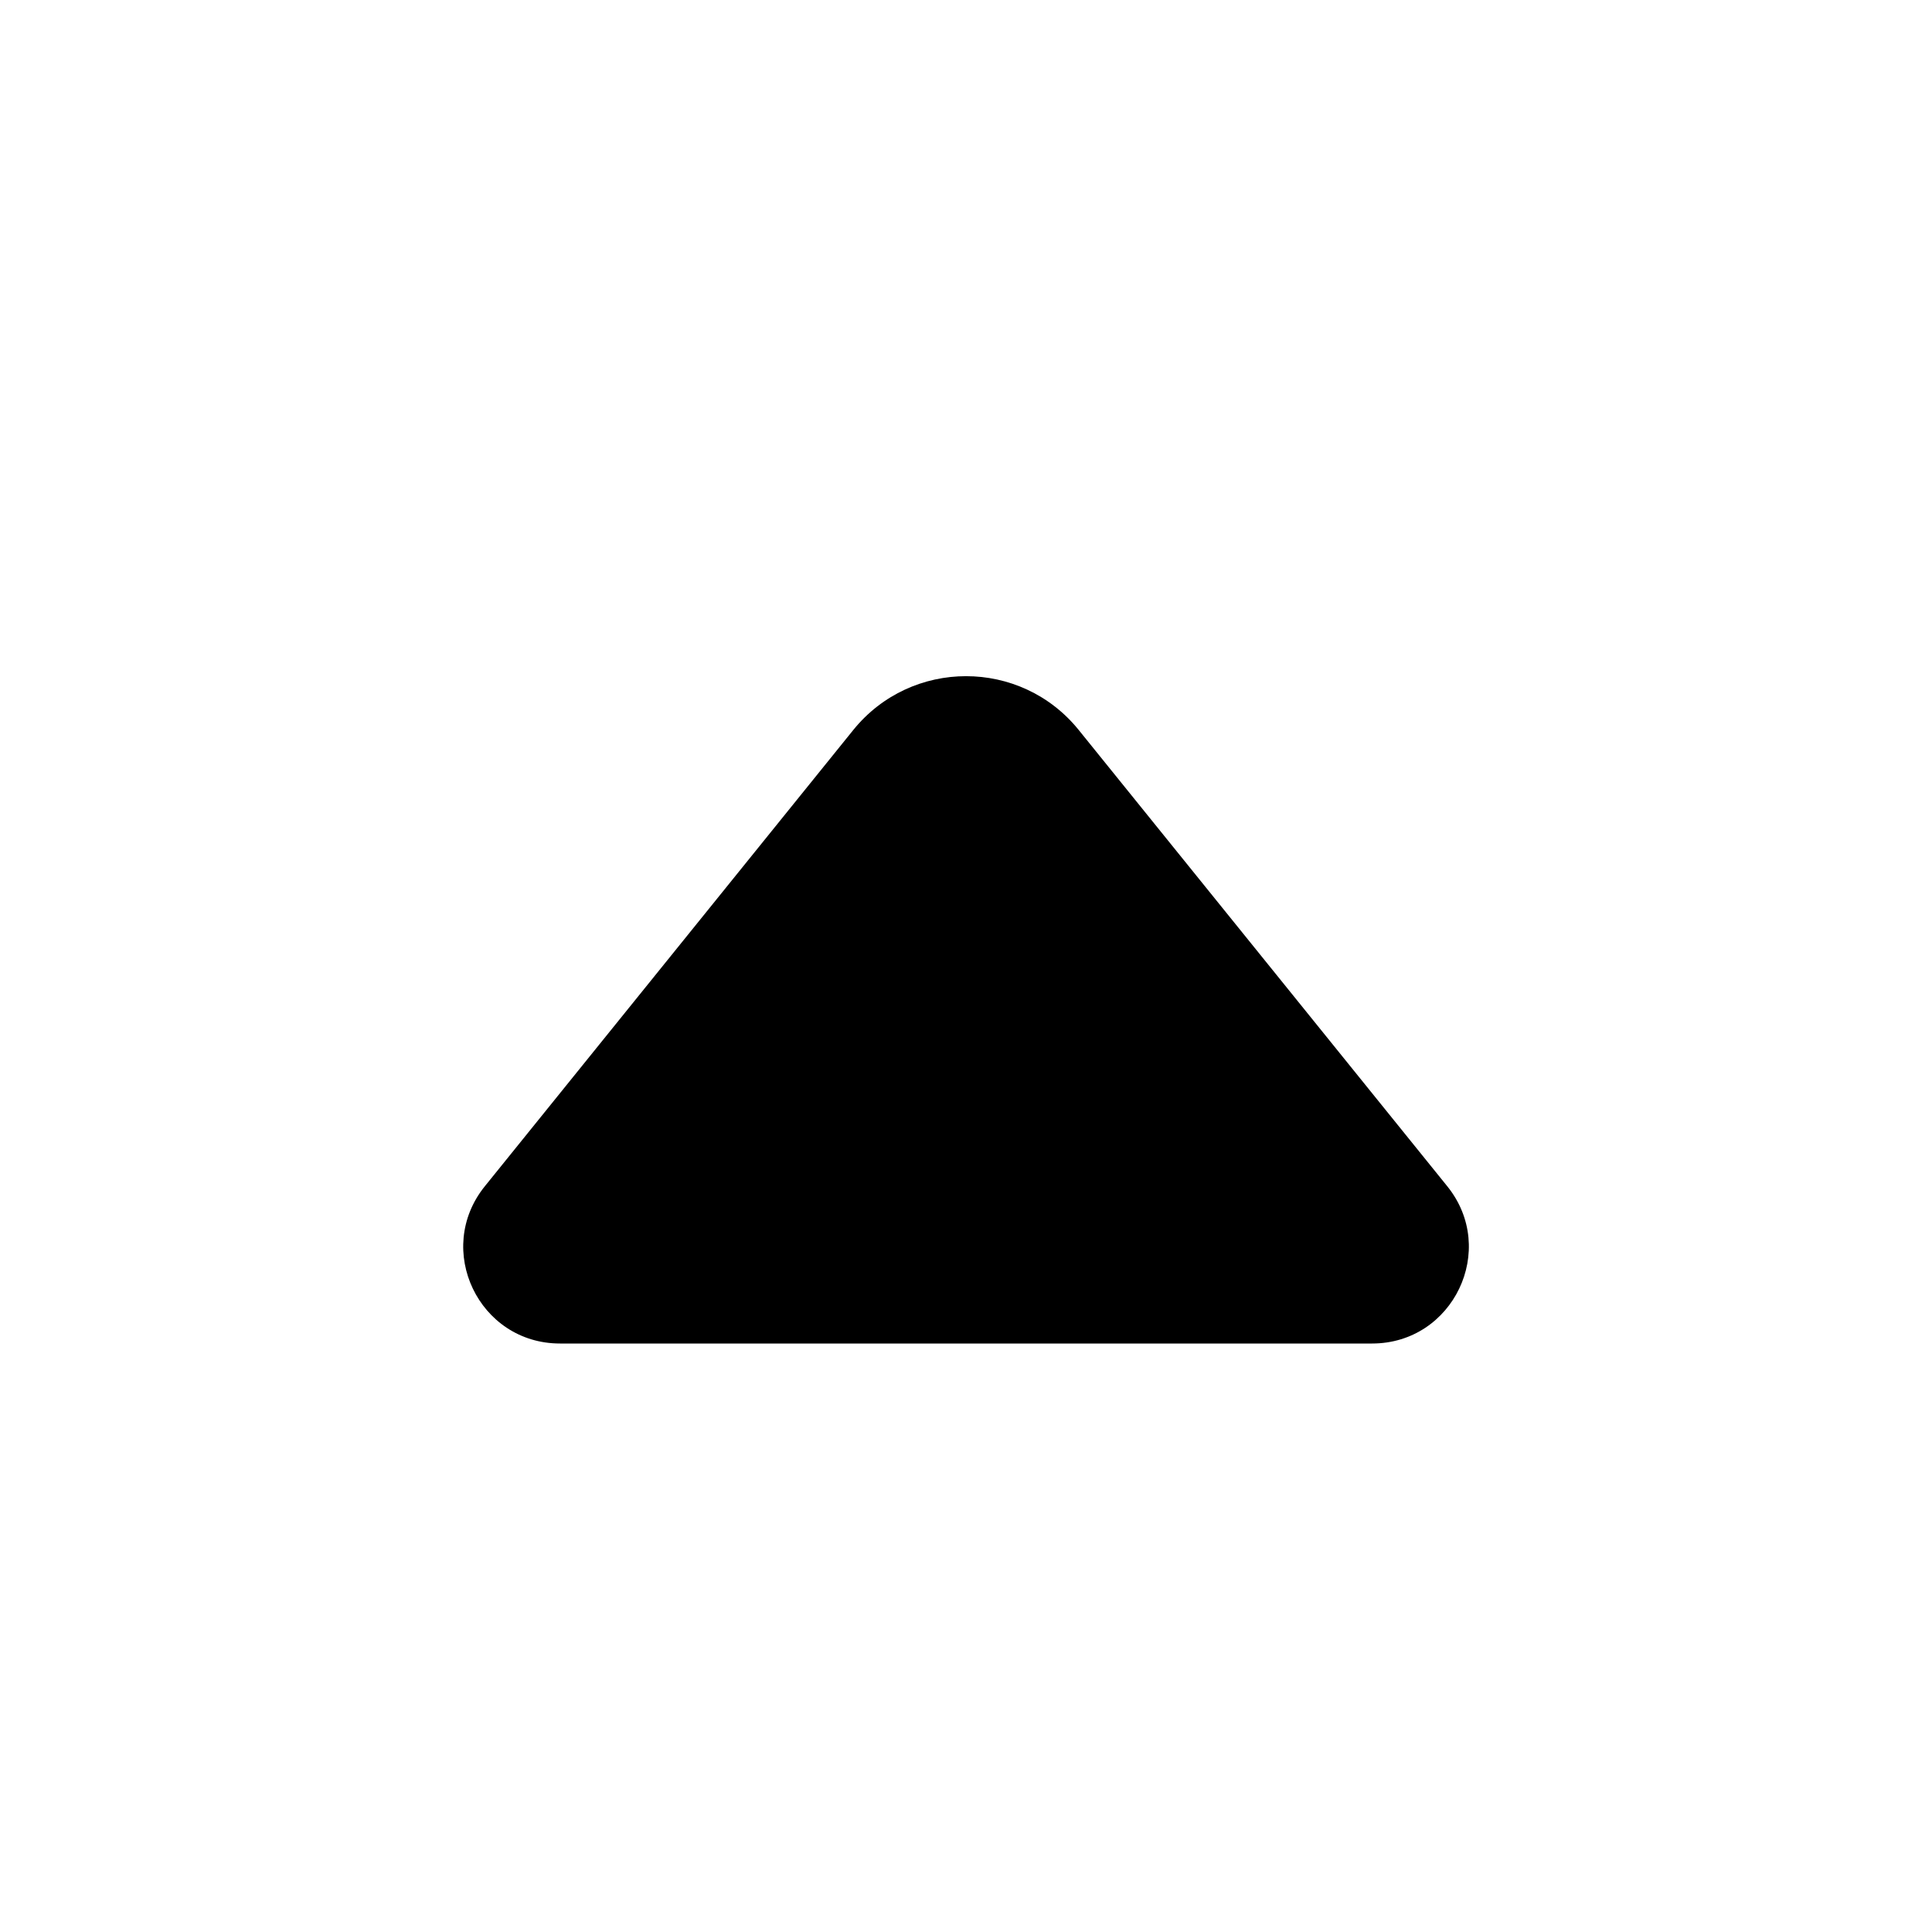 <svg viewBox="0 0 20 20" fill="none" xmlns="http://www.w3.org/2000/svg">
<path d="M5.797 13.908C4.956 13.908 4.491 12.934 5.019 12.28L8.833 7.557C9.434 6.814 10.567 6.814 11.167 7.557L14.982 12.28C15.51 12.934 15.044 13.908 14.204 13.908H5.797Z" fill="currentColor"/>
</svg>
